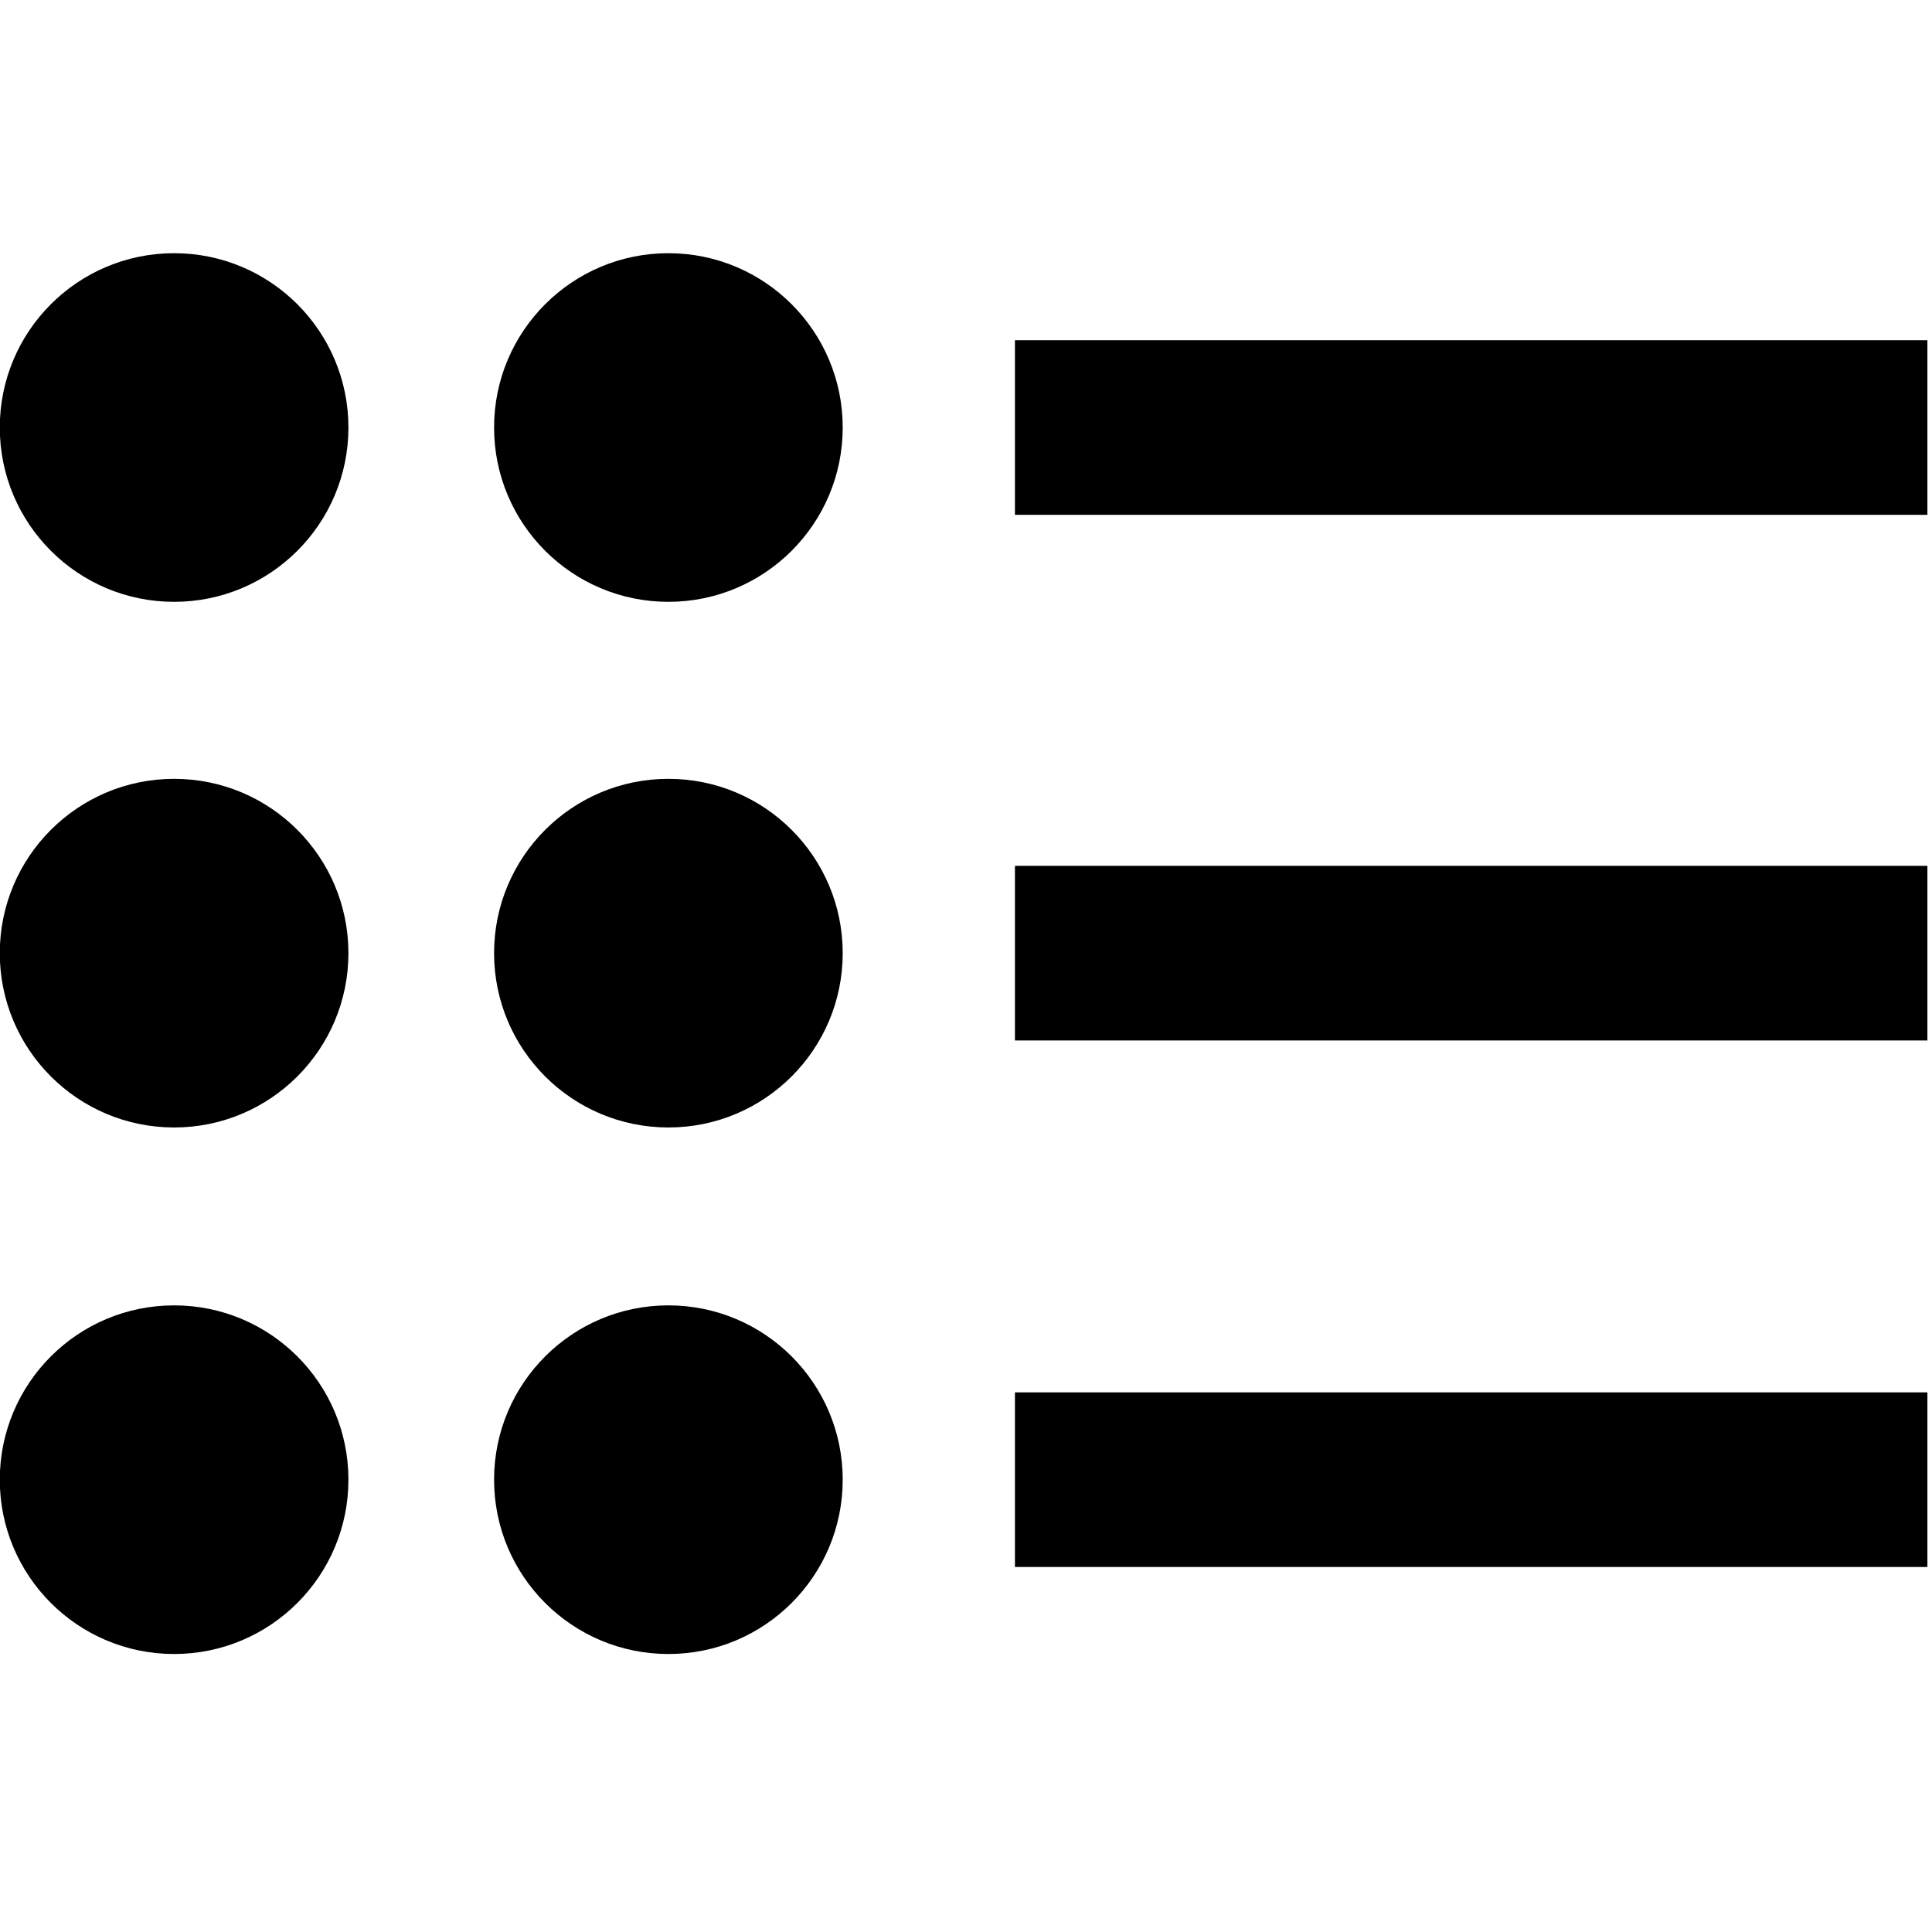 <svg class="tgc-image-list-bullet2 tc-image-button" width="22pt" height="22pt" viewBox="0 0 128 128">
 <g>
  <title>Layer 1</title>
  <circle stroke="#000000" id="svg_1" r="11.549" cy="28.324" cx="11.535" stroke-width="0"/>
  <rect stroke="#000000" id="svg_7" height="11.569" width="60.453" y="22.54" x="67.242" stroke-linecap="null" stroke-linejoin="null" stroke-dasharray="null" stroke-width="0"/>
  <circle id="svg_11" stroke="#000000" r="11.549" cy="63.149" cx="11.535" stroke-width="0"/>
  <circle id="svg_12" stroke="#000000" r="11.549" cy="98.033" cx="11.535" stroke-width="0"/>
  <circle id="svg_13" stroke="#000000" r="11.549" cy="28.324" cx="44.283" stroke-width="0"/>
  <circle id="svg_14" stroke="#000000" r="11.549" cy="63.149" cx="44.283" stroke-width="0"/>
  <circle id="svg_15" stroke="#000000" r="11.549" cy="98.033" cx="44.283" stroke-width="0"/>
  <rect id="svg_16" stroke="#000000" height="11.569" width="60.453" y="57.365" x="67.242" stroke-linecap="null" stroke-linejoin="null" stroke-dasharray="null" stroke-width="0"/>
  <rect id="svg_17" stroke="#000000" height="11.569" width="60.453" y="92.248" x="67.242" stroke-linecap="null" stroke-linejoin="null" stroke-dasharray="null" stroke-width="0"/>
 </g>
</svg>